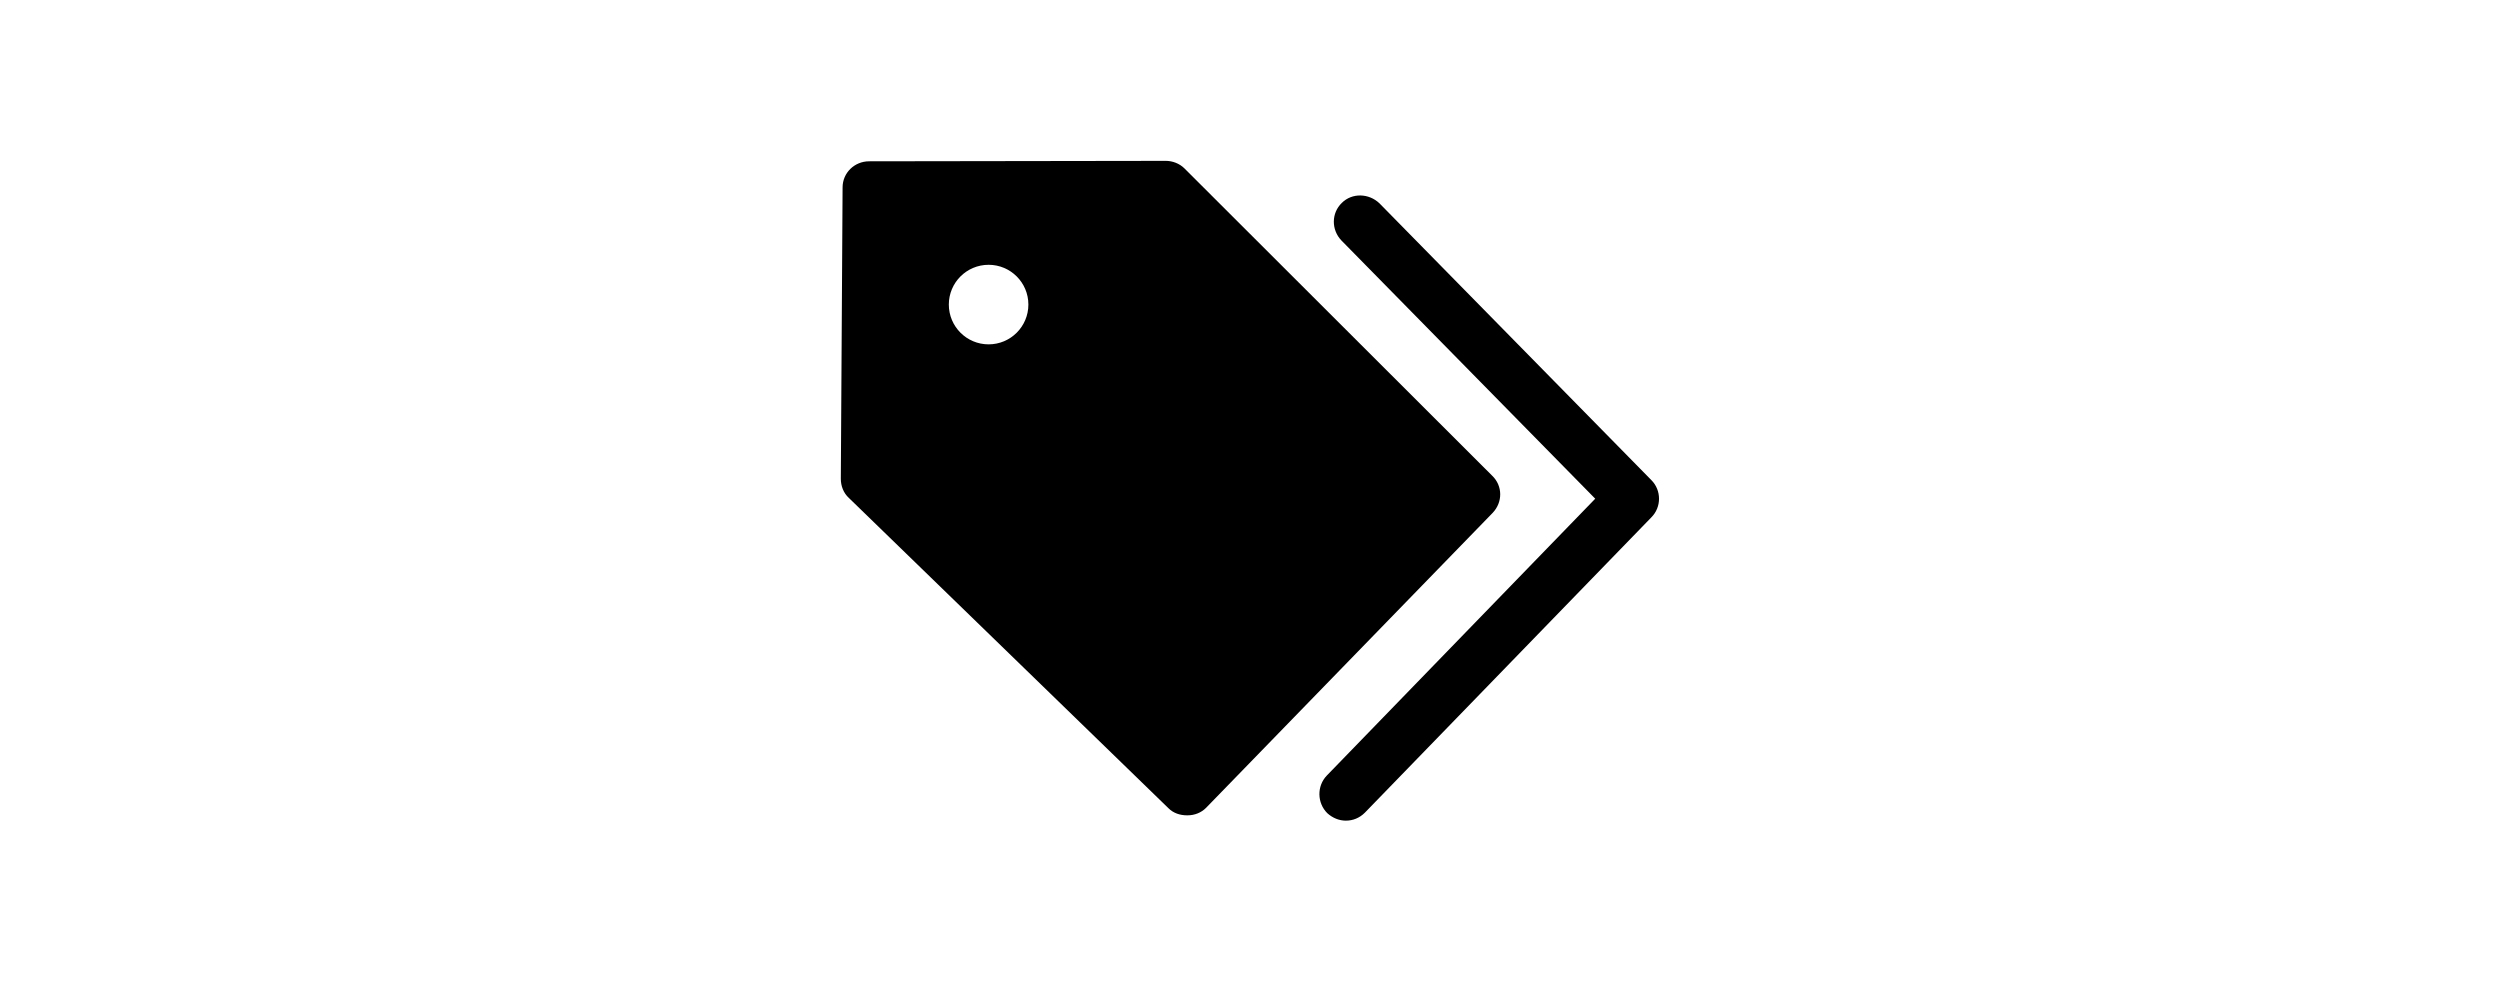 <svg width="100%" height="100%" viewBox="0 0 56 22" version="1.1" xmlns="http://www.w3.org/2000/svg" xmlns:xlink="http://www.w3.org/1999/xlink" xml:space="preserve" style="fill-rule:evenodd;clip-rule:evenodd;stroke-linejoin:round;stroke-miterlimit:1.414;">
    <rect x="0" y="0" width="56" height="22" fill="#808080" stroke="none"/>
    <g transform="matrix(1,0,0,1,-768,-2791.72)">
        <g>
            <g transform="matrix(1,0,0,1,-2,29.718)">
                <rect x="770" y="2762" width="56" height="22" style="fill:white;"/>
            </g>
            <g transform="matrix(0.608,0,0,0.608,607.078,2638.37)">
                <path d="M314.111,259.695C313.72,260.07 313.72,260.689 314.095,261.08L323.446,270.594L313.557,280.793C313.182,281.184 313.199,281.803 313.573,282.178C313.769,282.357 314.013,282.455 314.258,282.455C314.518,282.455 314.763,282.357 314.958,282.162L325.515,271.279C325.89,270.904 325.89,270.285 325.515,269.91L315.496,259.711C315.105,259.337 314.486,259.32 314.111,259.695ZM307.725,281.999C307.904,282.178 308.148,282.259 308.409,282.259L308.425,282.259C308.686,282.259 308.93,282.162 309.109,281.982L319.667,271.116C320.041,270.725 320.041,270.122 319.65,269.747L308.311,258.424C308.132,258.245 307.871,258.147 307.627,258.147L296.695,258.163C296.157,258.163 295.717,258.587 295.717,259.125L295.652,269.861C295.652,270.122 295.75,270.383 295.945,270.562L307.725,281.999ZM301.097,261.976C301.906,261.976 302.562,262.632 302.562,263.441C302.562,264.251 301.906,264.907 301.097,264.907C300.287,264.907 299.631,264.251 299.631,263.441C299.631,262.632 300.287,261.976 301.097,261.976Z" style="fill:black;"/>
            </g>
        </g>
    </g>
</svg>
